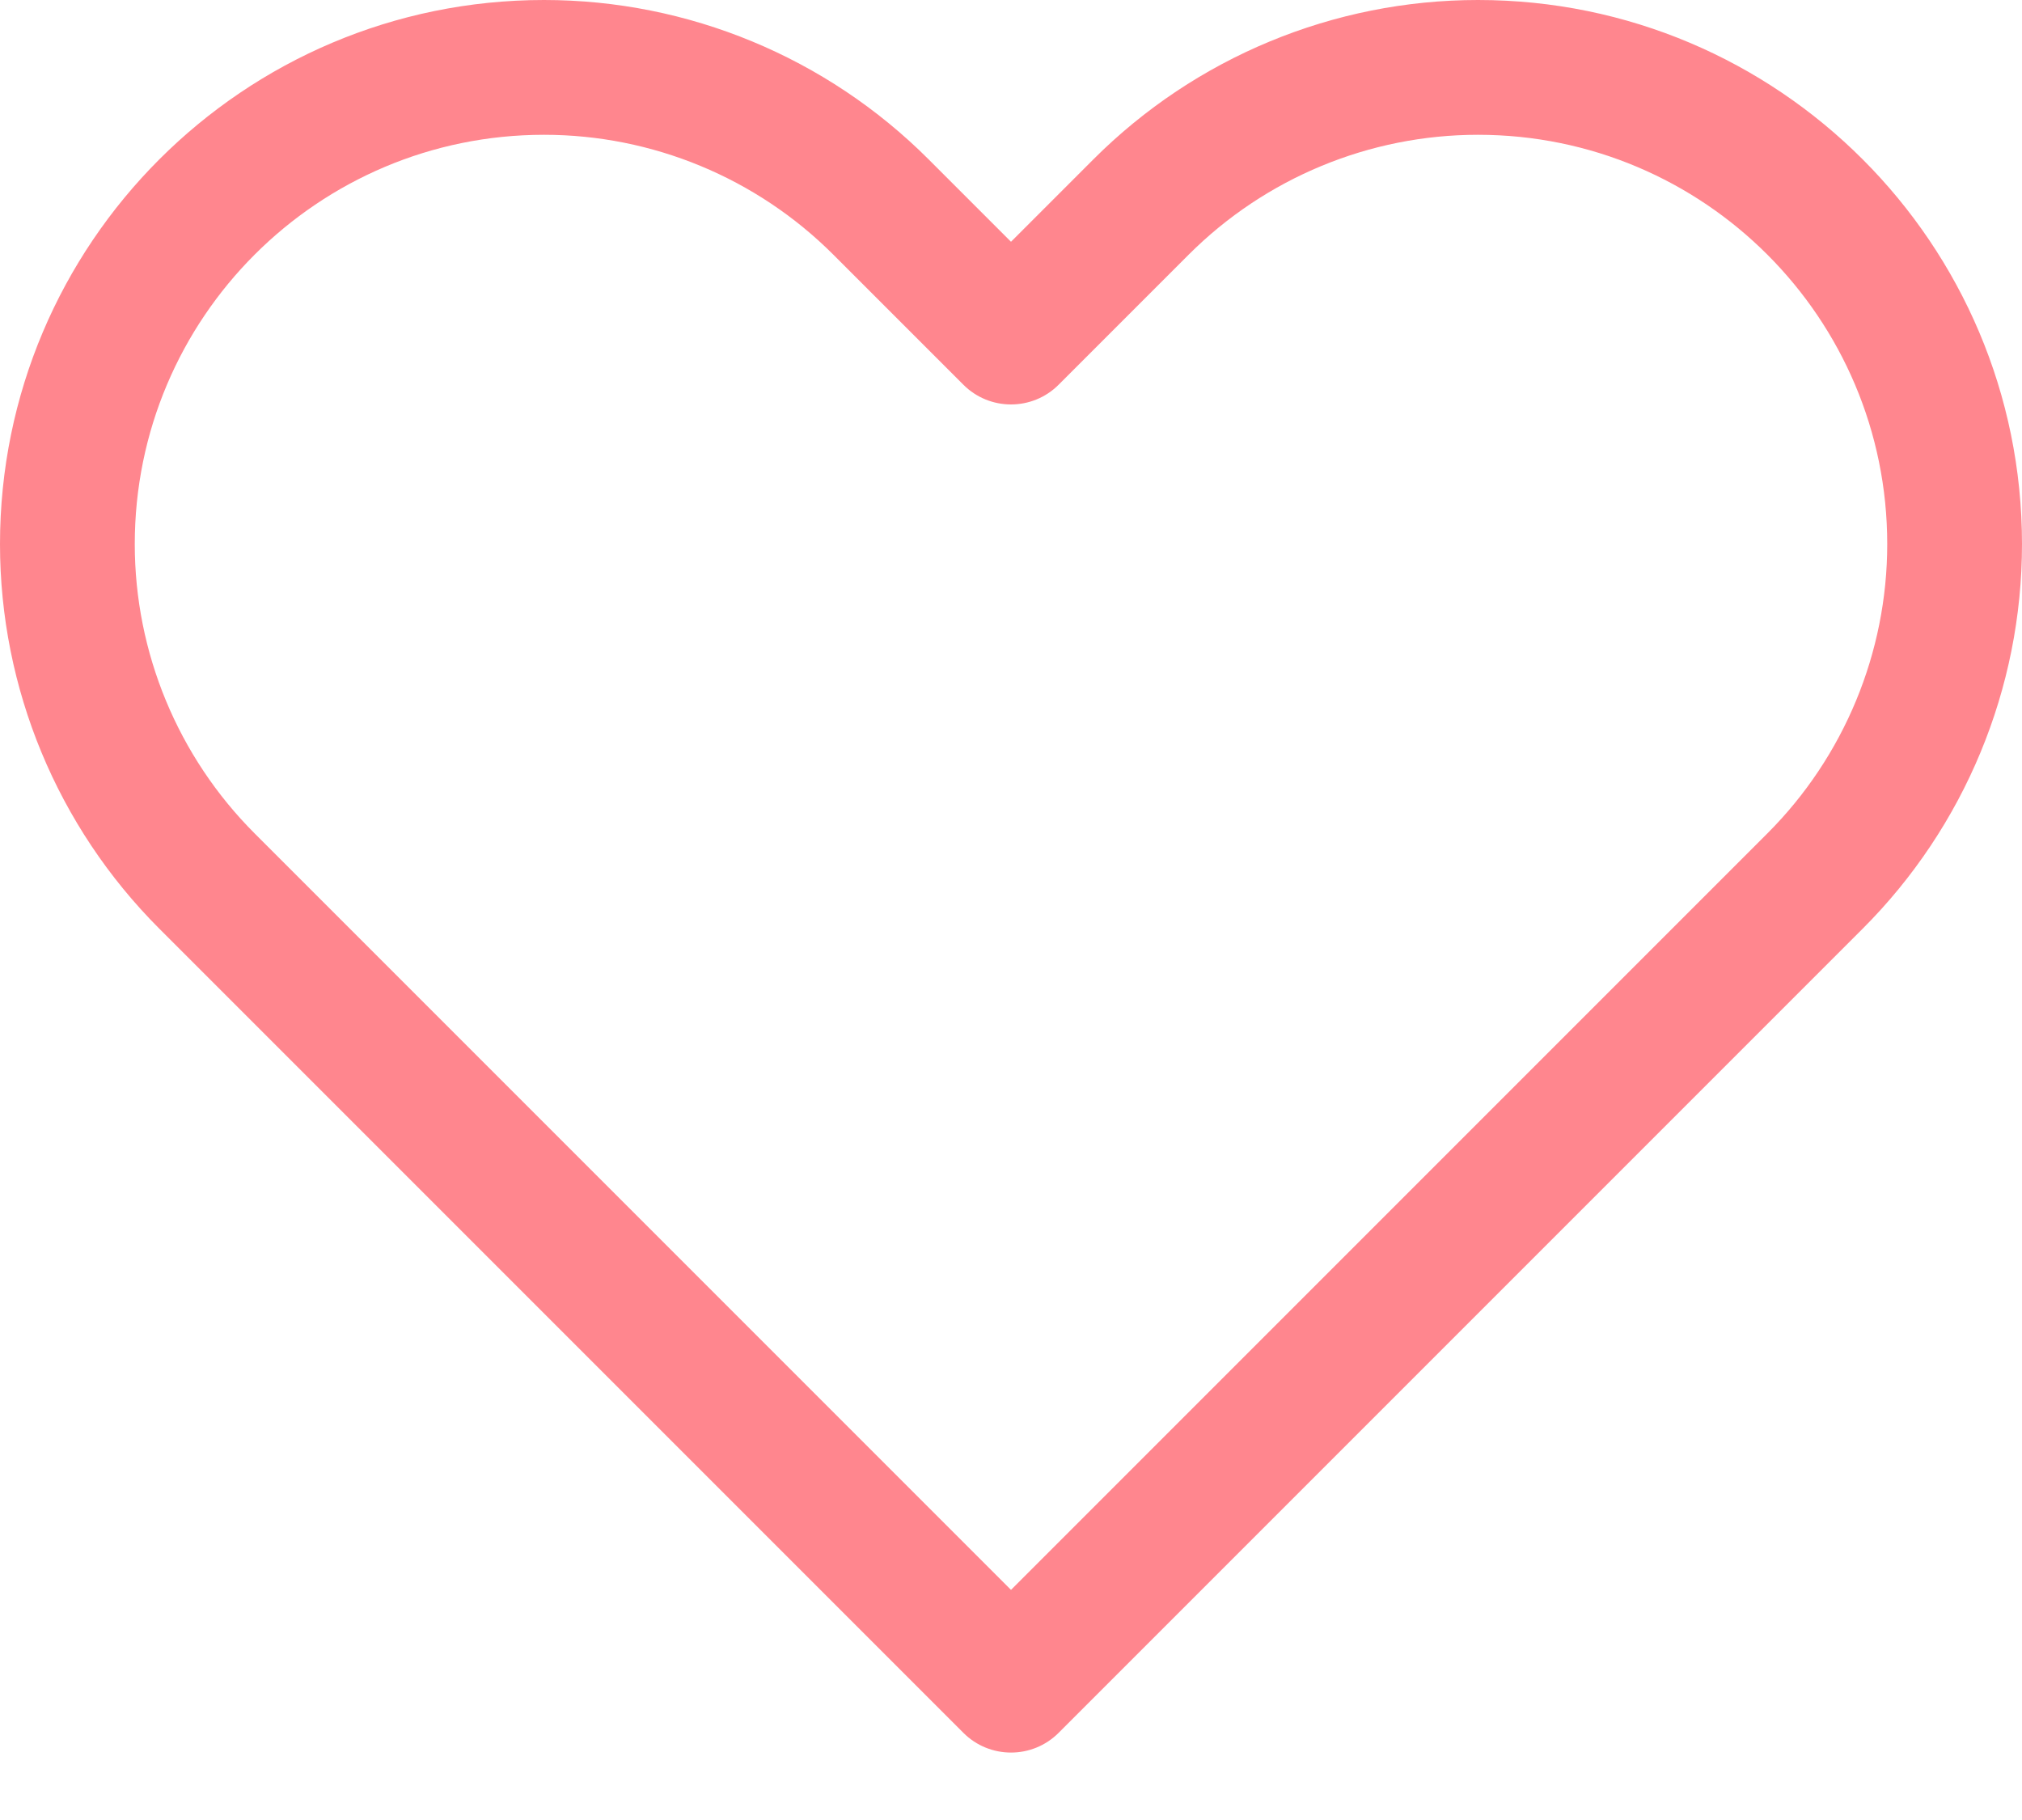<svg width="20" height="18" viewBox="0 0 20 18" fill="none" xmlns="http://www.w3.org/2000/svg">
    <path fill-rule="evenodd" clip-rule="evenodd" d="M5.381 1.333C3.145 1.333 1.333 3.145 1.333 5.381C1.333 6.454 1.76 7.484 2.519 8.243L10 15.724L17.481 8.243C18.24 7.484 18.667 6.454 18.667 5.381C18.667 3.145 16.855 1.333 14.619 1.333C13.546 1.333 12.516 1.76 11.757 2.519L10.471 3.805C10.211 4.065 9.789 4.065 9.529 3.805L8.243 2.519C7.484 1.76 6.454 1.333 5.381 1.333ZM0 5.381C0 2.409 2.409 0 5.381 0C6.808 0 8.176 0.567 9.185 1.576L10 2.391L10.815 1.576C11.824 0.567 13.192 0 14.619 0C17.591 0 20 2.409 20 5.381C20 6.808 19.433 8.176 18.424 9.185L10.471 17.138C10.211 17.398 9.789 17.398 9.529 17.138L1.576 9.185C0.567 8.176 0 6.808 0 5.381Z" fill="#FF868E"/>
</svg>